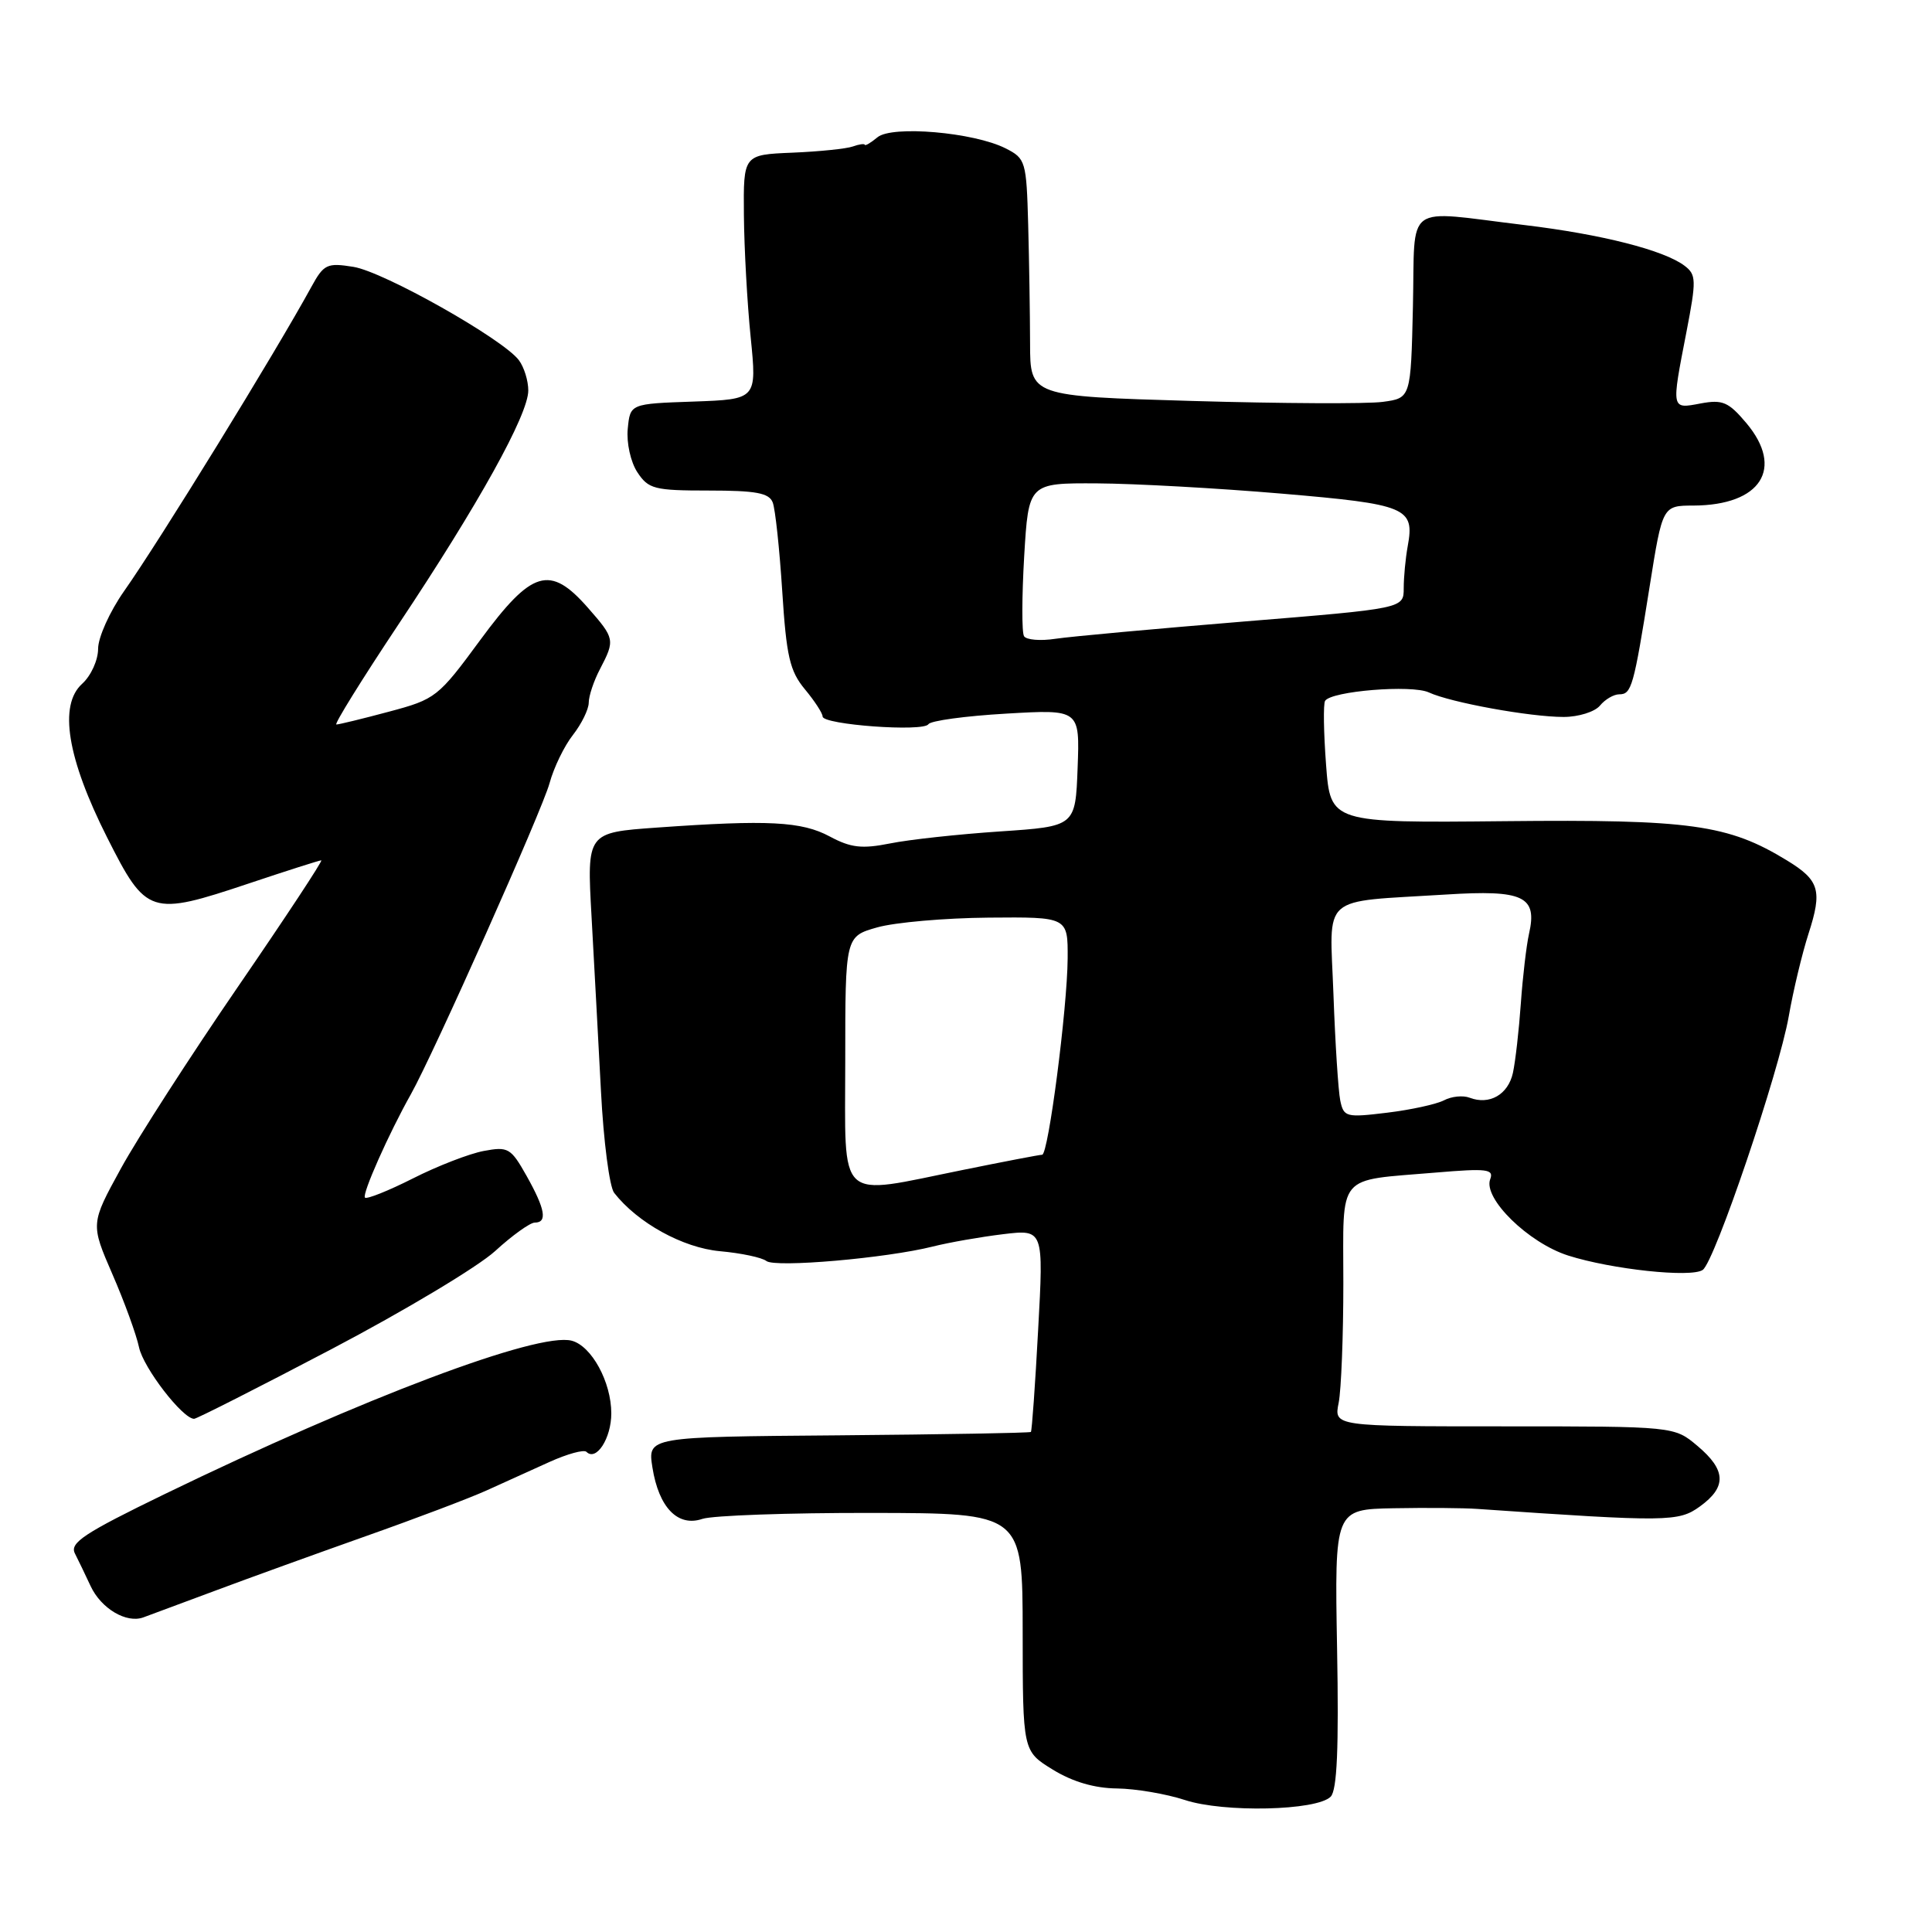 <?xml version="1.0" encoding="UTF-8" standalone="no"?>
<!DOCTYPE svg PUBLIC "-//W3C//DTD SVG 1.1//EN" "http://www.w3.org/Graphics/SVG/1.1/DTD/svg11.dtd" >
<svg xmlns="http://www.w3.org/2000/svg" xmlns:xlink="http://www.w3.org/1999/xlink" version="1.1" viewBox="0 0 256 256">
 <g >
 <path fill="currentColor"
d=" M 176.32 238.07 C 177.17 237.22 177.41 231.64 177.17 218.44 C 176.84 200.00 176.84 200.00 184.67 199.85 C 188.98 199.77 193.97 199.81 195.77 199.94 C 220.98 201.68 222.42 201.66 225.25 199.61 C 228.82 197.03 228.73 194.79 224.92 191.59 C 221.85 189.00 221.85 189.00 199.30 189.00 C 176.75 189.00 176.75 189.00 177.38 185.88 C 177.72 184.16 178.00 177.01 178.00 169.99 C 178.00 155.25 176.95 156.50 190.27 155.37 C 197.03 154.80 197.97 154.91 197.46 156.25 C 196.49 158.78 202.52 164.69 207.80 166.37 C 213.56 168.20 224.10 169.33 225.62 168.27 C 227.21 167.18 235.73 142.04 237.02 134.66 C 237.61 131.27 238.79 126.35 239.64 123.71 C 241.49 117.99 241.09 116.64 236.78 114.01 C 228.99 109.25 224.02 108.56 199.40 108.81 C 176.29 109.04 176.29 109.04 175.71 101.32 C 175.39 97.08 175.33 93.28 175.58 92.87 C 176.38 91.57 187.06 90.70 189.33 91.75 C 192.22 93.09 202.74 95.00 207.19 95.00 C 209.15 95.00 211.32 94.32 212.00 93.50 C 212.68 92.67 213.83 92.00 214.56 92.00 C 216.19 92.00 216.47 91.02 218.58 77.75 C 220.29 67.00 220.29 67.00 224.40 66.99 C 233.33 66.95 236.45 62.07 231.40 56.06 C 229.03 53.25 228.25 52.92 225.34 53.46 C 221.42 54.20 221.45 54.35 223.46 44.00 C 224.79 37.11 224.77 36.40 223.22 35.22 C 220.50 33.15 212.19 31.04 202.00 29.82 C 185.78 27.88 187.54 26.59 187.22 40.63 C 186.94 52.75 186.94 52.75 183.22 53.25 C 181.17 53.53 169.82 53.47 158.00 53.13 C 136.50 52.50 136.50 52.50 136.49 45.50 C 136.48 41.65 136.37 34.57 136.24 29.78 C 136.01 21.36 135.90 21.00 133.25 19.66 C 129.05 17.53 118.19 16.59 116.27 18.19 C 115.40 18.91 114.65 19.36 114.60 19.19 C 114.54 19.01 113.83 19.11 113.00 19.41 C 112.17 19.71 108.58 20.08 105.00 20.23 C 98.50 20.50 98.50 20.50 98.57 28.50 C 98.61 32.90 99.01 40.19 99.47 44.71 C 100.29 52.91 100.29 52.91 91.89 53.21 C 83.50 53.50 83.50 53.50 83.18 56.82 C 83.00 58.68 83.56 61.21 84.45 62.57 C 85.92 64.80 86.69 65.00 93.92 65.00 C 100.17 65.00 101.91 65.32 102.39 66.58 C 102.73 67.45 103.29 72.74 103.65 78.33 C 104.20 86.97 104.65 88.92 106.65 91.33 C 107.94 92.88 109.00 94.51 109.00 94.94 C 109.00 96.03 122.38 97.01 123.02 95.96 C 123.31 95.50 127.94 94.87 133.31 94.56 C 143.08 93.99 143.08 93.99 142.79 101.75 C 142.50 109.50 142.50 109.50 132.50 110.17 C 127.00 110.54 120.45 111.25 117.94 111.76 C 114.21 112.50 112.75 112.34 109.95 110.84 C 106.23 108.84 101.79 108.61 87.03 109.66 C 77.76 110.32 77.76 110.32 78.38 121.41 C 78.72 127.51 79.28 137.93 79.63 144.56 C 79.97 151.20 80.76 157.28 81.38 158.06 C 84.48 162.03 90.48 165.34 95.39 165.79 C 98.20 166.04 100.97 166.63 101.55 167.09 C 102.71 168.00 117.45 166.72 123.61 165.17 C 125.75 164.63 129.93 163.90 132.89 163.54 C 138.29 162.89 138.29 162.89 137.56 176.19 C 137.17 183.51 136.73 189.60 136.60 189.74 C 136.46 189.87 124.98 190.07 111.08 190.19 C 85.81 190.39 85.81 190.39 86.45 194.45 C 87.29 199.76 89.82 202.37 93.07 201.26 C 94.41 200.81 104.50 200.45 115.50 200.47 C 135.50 200.50 135.50 200.50 135.51 216.27 C 135.52 232.04 135.52 232.04 139.51 234.49 C 142.13 236.10 145.04 236.95 148.00 236.98 C 150.47 237.01 154.53 237.70 157.00 238.51 C 162.17 240.21 174.48 239.93 176.32 238.07 Z  M 28.50 210.78 C 32.90 209.13 41.90 205.88 48.50 203.54 C 55.10 201.21 62.30 198.48 64.50 197.48 C 66.70 196.48 70.44 194.79 72.80 193.72 C 75.17 192.65 77.38 192.04 77.71 192.38 C 79.01 193.67 81.00 190.58 81.00 187.28 C 81.00 183.13 78.39 178.34 75.75 177.65 C 71.30 176.48 48.09 185.23 21.79 197.99 C 11.16 203.15 9.22 204.43 9.92 205.83 C 10.39 206.75 11.32 208.69 12.00 210.15 C 13.39 213.14 16.75 215.14 19.00 214.31 C 19.82 214.01 24.10 212.42 28.50 210.78 Z  M 43.92 178.77 C 53.59 173.69 63.35 167.84 65.61 165.77 C 67.87 163.70 70.24 162.00 70.86 162.00 C 72.56 162.00 72.25 160.22 69.78 155.82 C 67.69 152.11 67.34 151.90 64.09 152.51 C 62.18 152.87 57.96 154.50 54.71 156.15 C 51.46 157.79 48.60 158.93 48.36 158.69 C 47.93 158.26 51.54 150.15 54.44 145.00 C 57.43 139.68 71.87 107.31 72.82 103.77 C 73.38 101.71 74.77 98.84 75.92 97.38 C 77.06 95.92 78.00 94.00 78.01 93.12 C 78.01 92.23 78.68 90.21 79.51 88.64 C 81.51 84.80 81.47 84.60 77.90 80.53 C 72.86 74.79 70.49 75.50 63.64 84.80 C 58.06 92.39 57.73 92.65 51.54 94.30 C 48.04 95.24 44.90 96.00 44.57 96.00 C 44.24 96.00 47.94 90.04 52.79 82.75 C 63.42 66.80 70.00 54.94 70.00 51.74 C 70.00 50.44 69.44 48.64 68.75 47.72 C 66.63 44.91 50.84 36.00 46.83 35.36 C 43.34 34.80 42.91 35.00 41.27 37.99 C 36.48 46.75 21.15 71.65 16.42 78.36 C 14.54 81.04 13.00 84.46 13.00 85.96 C 13.00 87.47 12.06 89.54 10.89 90.60 C 7.75 93.43 8.89 100.46 14.21 111.00 C 19.39 121.26 19.92 121.43 32.98 117.06 C 38.00 115.38 42.32 114.00 42.57 114.00 C 42.82 114.00 37.85 121.54 31.53 130.75 C 25.21 139.96 18.23 150.80 16.02 154.83 C 12.00 162.16 12.00 162.16 14.89 168.83 C 16.49 172.50 18.07 176.86 18.42 178.52 C 18.99 181.24 24.20 188.00 25.72 188.00 C 26.06 188.00 34.25 183.85 43.92 178.77 Z  M 112.00 140.54 C 112.00 124.08 112.00 124.08 116.25 122.88 C 118.59 122.22 125.22 121.64 131.00 121.59 C 141.50 121.50 141.50 121.50 141.47 127.00 C 141.42 133.65 138.91 153.00 138.09 153.01 C 137.76 153.01 133.07 153.91 127.65 155.01 C 110.67 158.44 112.00 159.68 112.00 140.54 Z  M 177.59 145.82 C 177.33 144.54 176.92 138.22 176.69 131.77 C 176.20 118.27 174.71 119.59 191.61 118.53 C 201.88 117.88 203.74 118.76 202.60 123.74 C 202.26 125.26 201.77 129.40 201.52 132.95 C 201.27 136.50 200.80 140.64 200.47 142.16 C 199.83 145.05 197.36 146.46 194.72 145.45 C 193.86 145.12 192.33 145.27 191.33 145.80 C 190.32 146.32 186.93 147.06 183.79 147.44 C 178.36 148.10 178.05 148.02 177.59 145.82 Z  M 135.69 84.30 C 135.38 83.81 135.40 79.04 135.71 73.71 C 136.29 64.00 136.29 64.00 145.40 64.05 C 150.40 64.08 161.41 64.69 169.85 65.41 C 186.41 66.82 187.47 67.26 186.53 72.37 C 186.24 73.96 186.00 76.46 186.00 77.94 C 186.00 80.63 186.00 80.63 164.75 82.36 C 153.06 83.32 141.87 84.34 139.87 84.64 C 137.87 84.95 135.99 84.79 135.69 84.30 Z "/>
</g>
</svg>